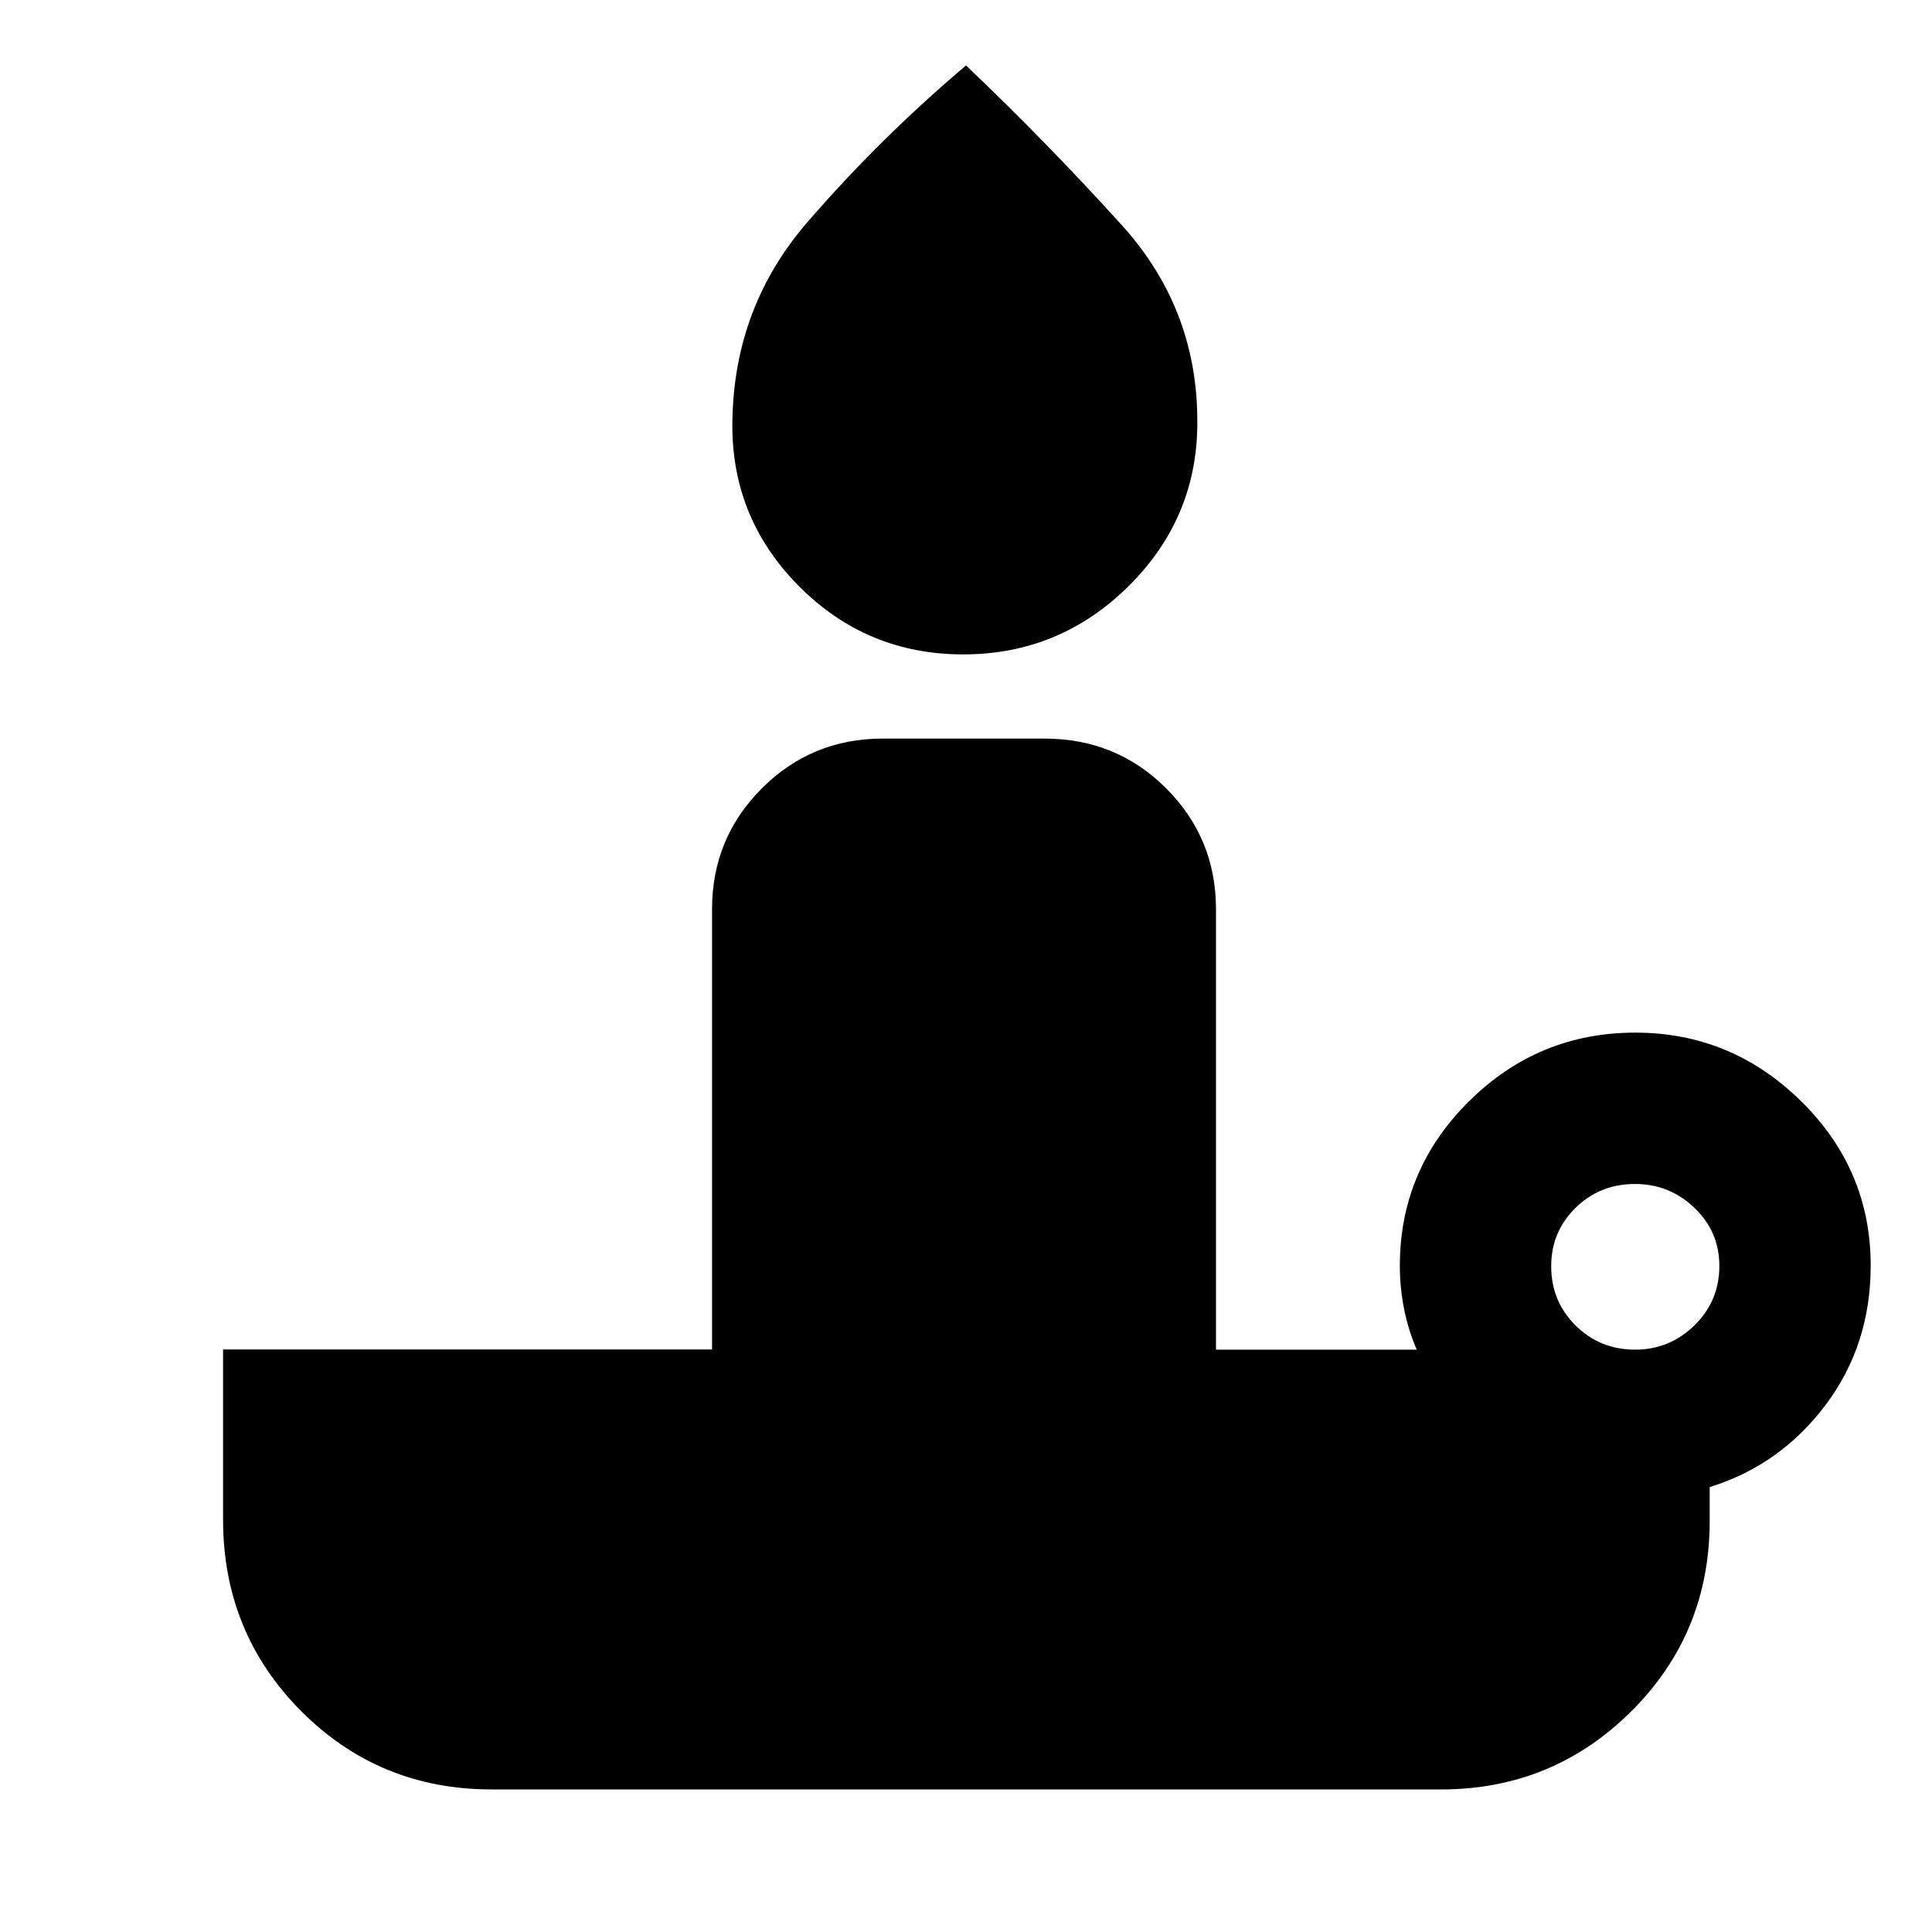 <svg xmlns="http://www.w3.org/2000/svg" height="40" viewBox="0 -960 960 960" width="40"><path d="M478.614-634.833q-48.281 0-82.107-34.4-33.826-34.399-32.567-82.738 1.189-55.917 37.208-97.586 36.018-41.668 78.866-77.929 40.203 38.261 77.366 79.318 37.163 41.058 37.555 96.197.703 48.339-33.668 82.738-34.371 34.4-82.653 34.4ZM812.511-289.37q17.106 0 29.464-12.085 12.359-12.085 12.359-29.511 0-17.049-12.405-28.886t-29.511-11.837q-17.484 0-29.56 11.883-12.076 11.884-12.076 28.968 0 17.461 12.123 29.464 12.122 12.004 29.606 12.004Zm-96.46 218.53H244.283q-55.9 0-94.672-38.96-38.771-38.96-38.771-95.149v-84.504h242.971v-218.735q0-35.335 24.739-60.073Q403.288-593 438.623-593h80.406q35.712 0 60.45 24.739 24.739 24.738 24.739 60.073v218.818h99.76q-4-9.091-6.199-19.748-2.2-10.658-2.2-21.933 0-47.732 34.411-81.787 34.41-34.055 82.551-34.055 47.764 0 82.38 34.03 34.616 34.029 34.616 81.724 0 39.525-22.5 69.364-22.5 29.84-57.5 40.709v16.783q0 55.9-39.016 94.672-39.015 38.771-94.47 38.771Z"/></svg>